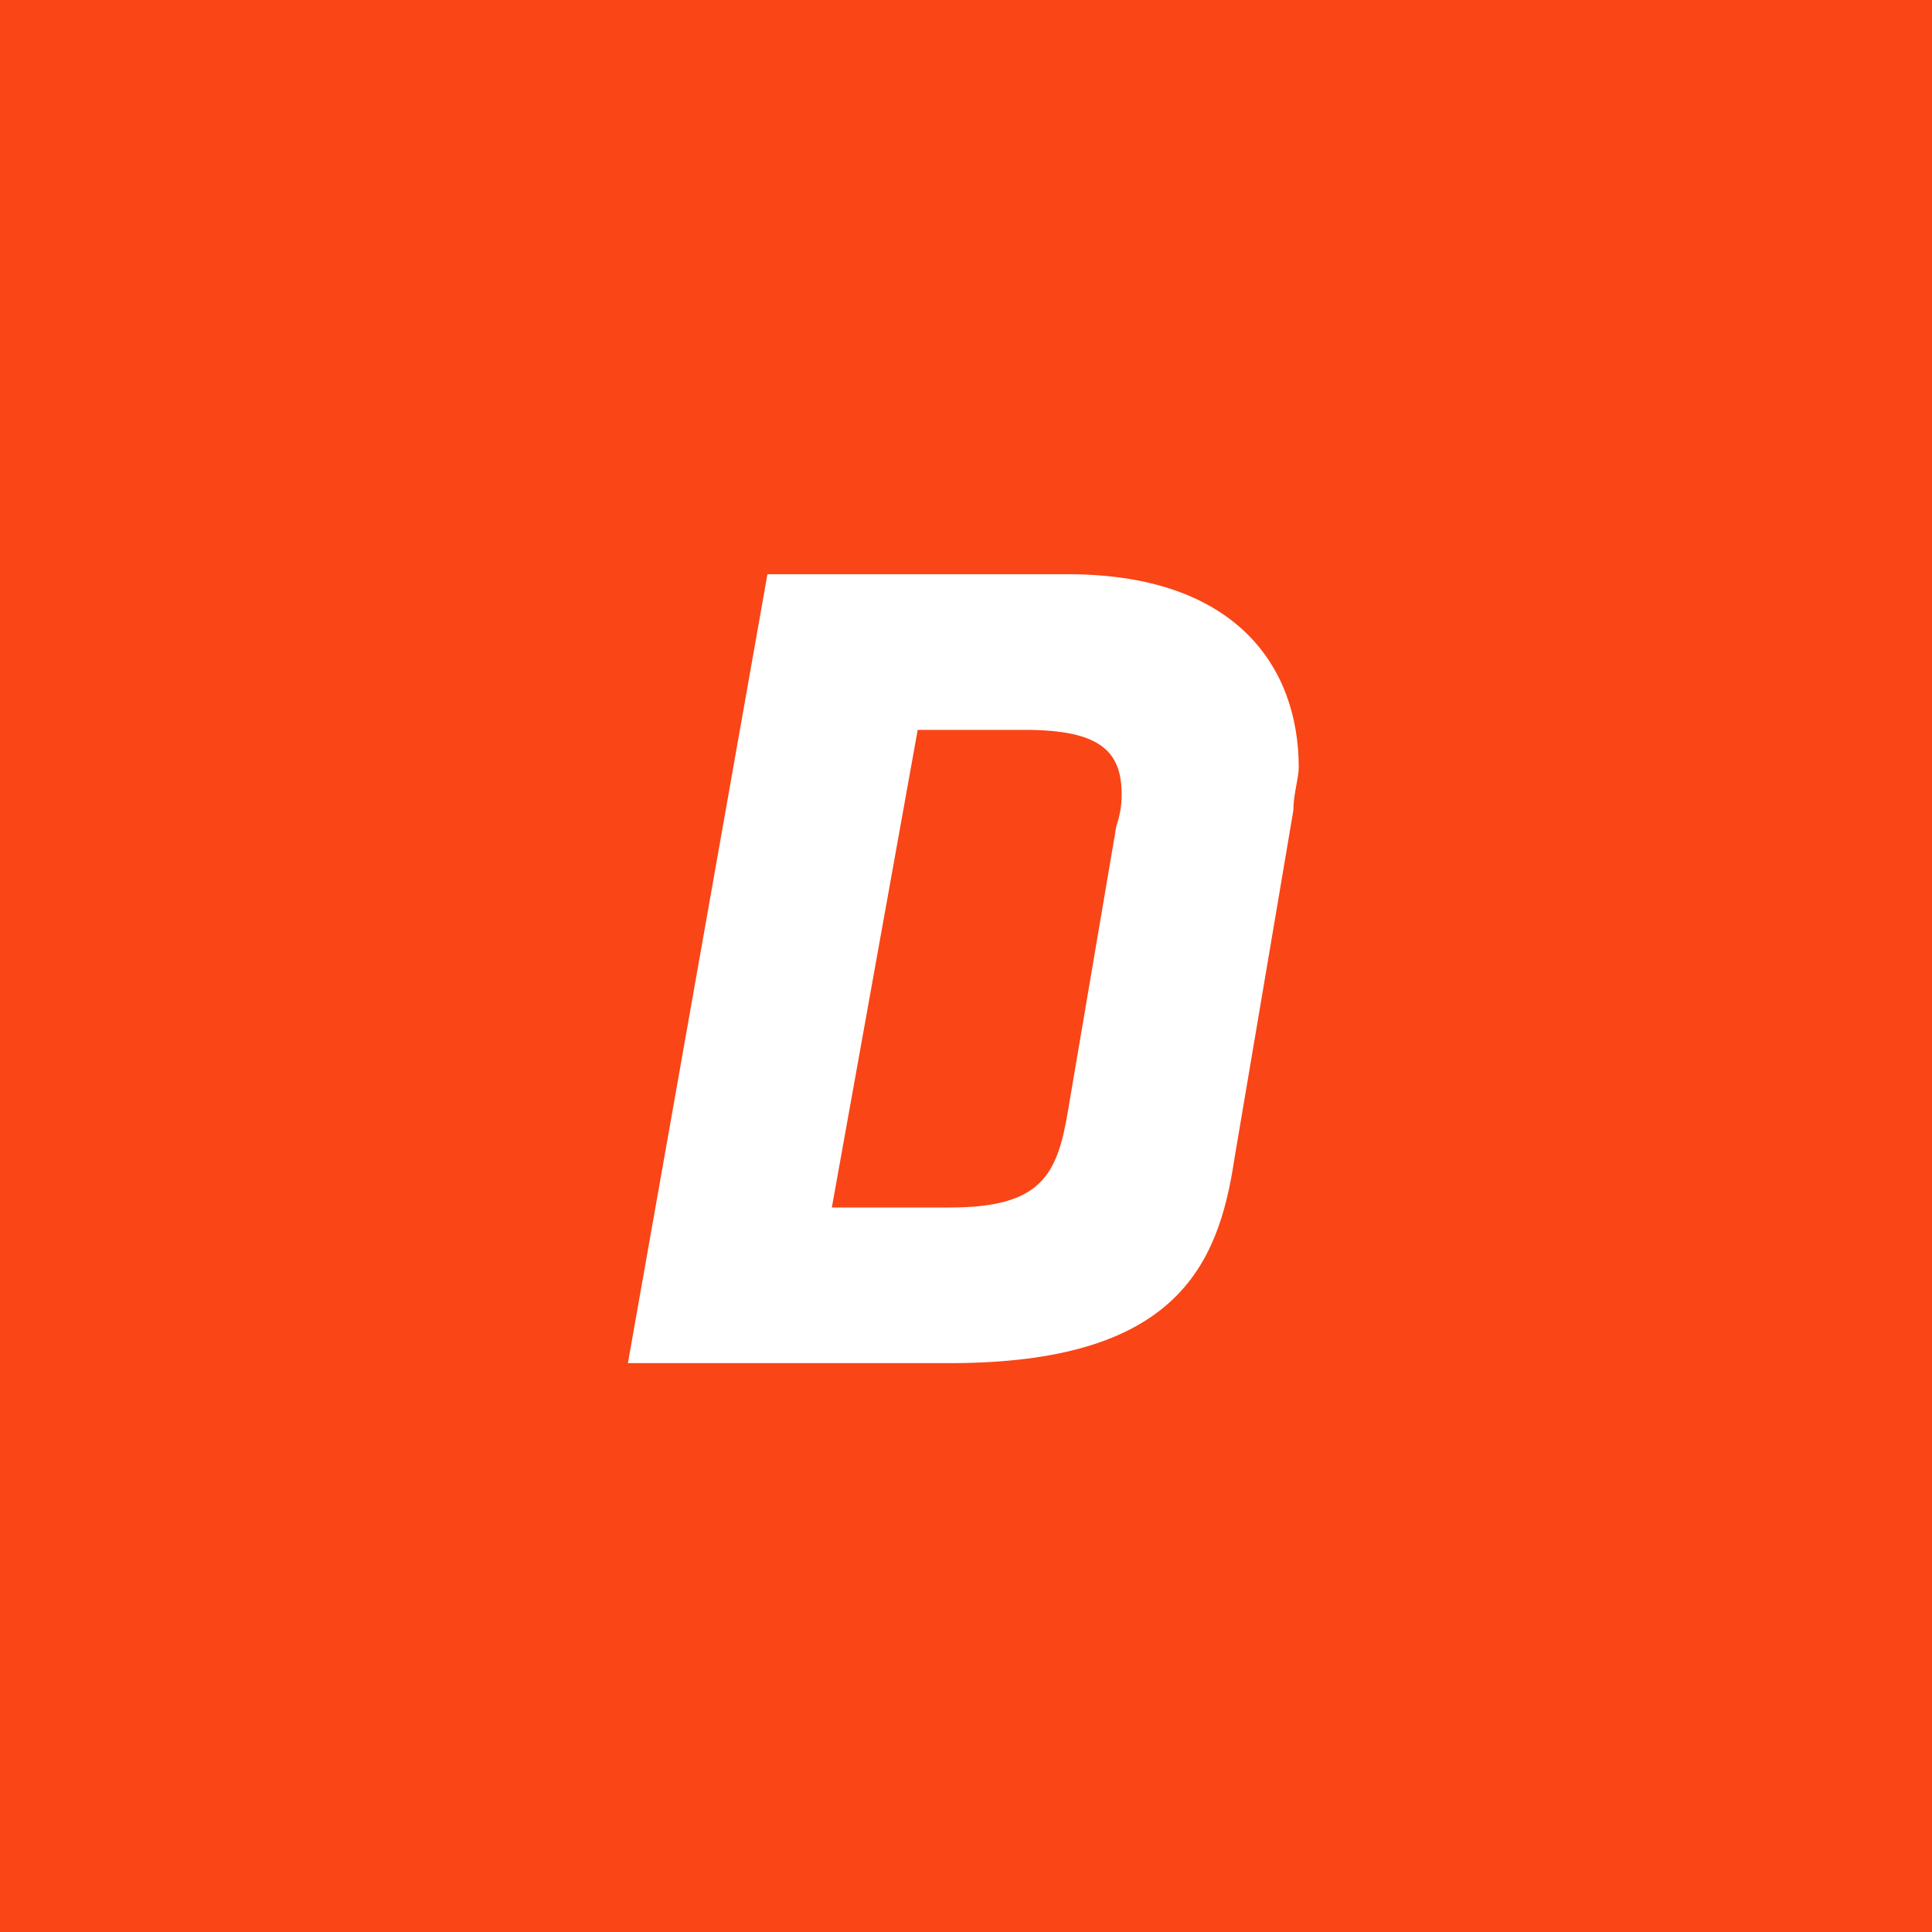 <?xml version="1.0" encoding="utf-8"?>
<!-- Generator: Adobe Illustrator 19.2.1, SVG Export Plug-In . SVG Version: 6.00 Build 0)  -->
<svg version="1.1" id="Layer_1" xmlns="http://www.w3.org/2000/svg" xmlns:xlink="http://www.w3.org/1999/xlink" x="0px" y="0px"
	 width="36px" height="36px" viewBox="0 0 36 36" style="enable-background:new 0 0 36 36;" xml:space="preserve">
<style type="text/css">
	.st0{fill:#FA4516;}
	.st1{fill:#FFFFFF;}
</style>
<rect class="st0" width="36" height="36"/>
<g>
	<path class="st1" d="M116.4,14.7"/>
</g>
<path class="st1" d="M20.8,15.4l-0.9,5.3c-0.2,1.2-0.5,1.8-2.2,1.8h-2.2l1.6-8.9h2c1.4,0,1.8,0.4,1.8,1.2
	C20.9,14.9,20.9,15.1,20.8,15.4 M19.9,10.7h-5.6l-2.6,14.7h6c4.2,0,5-1.8,5.3-3.8l1.1-6.5c0-0.3,0.1-0.6,0.1-0.8
	C24.2,12.4,23,10.7,19.9,10.7"/>
</svg>
